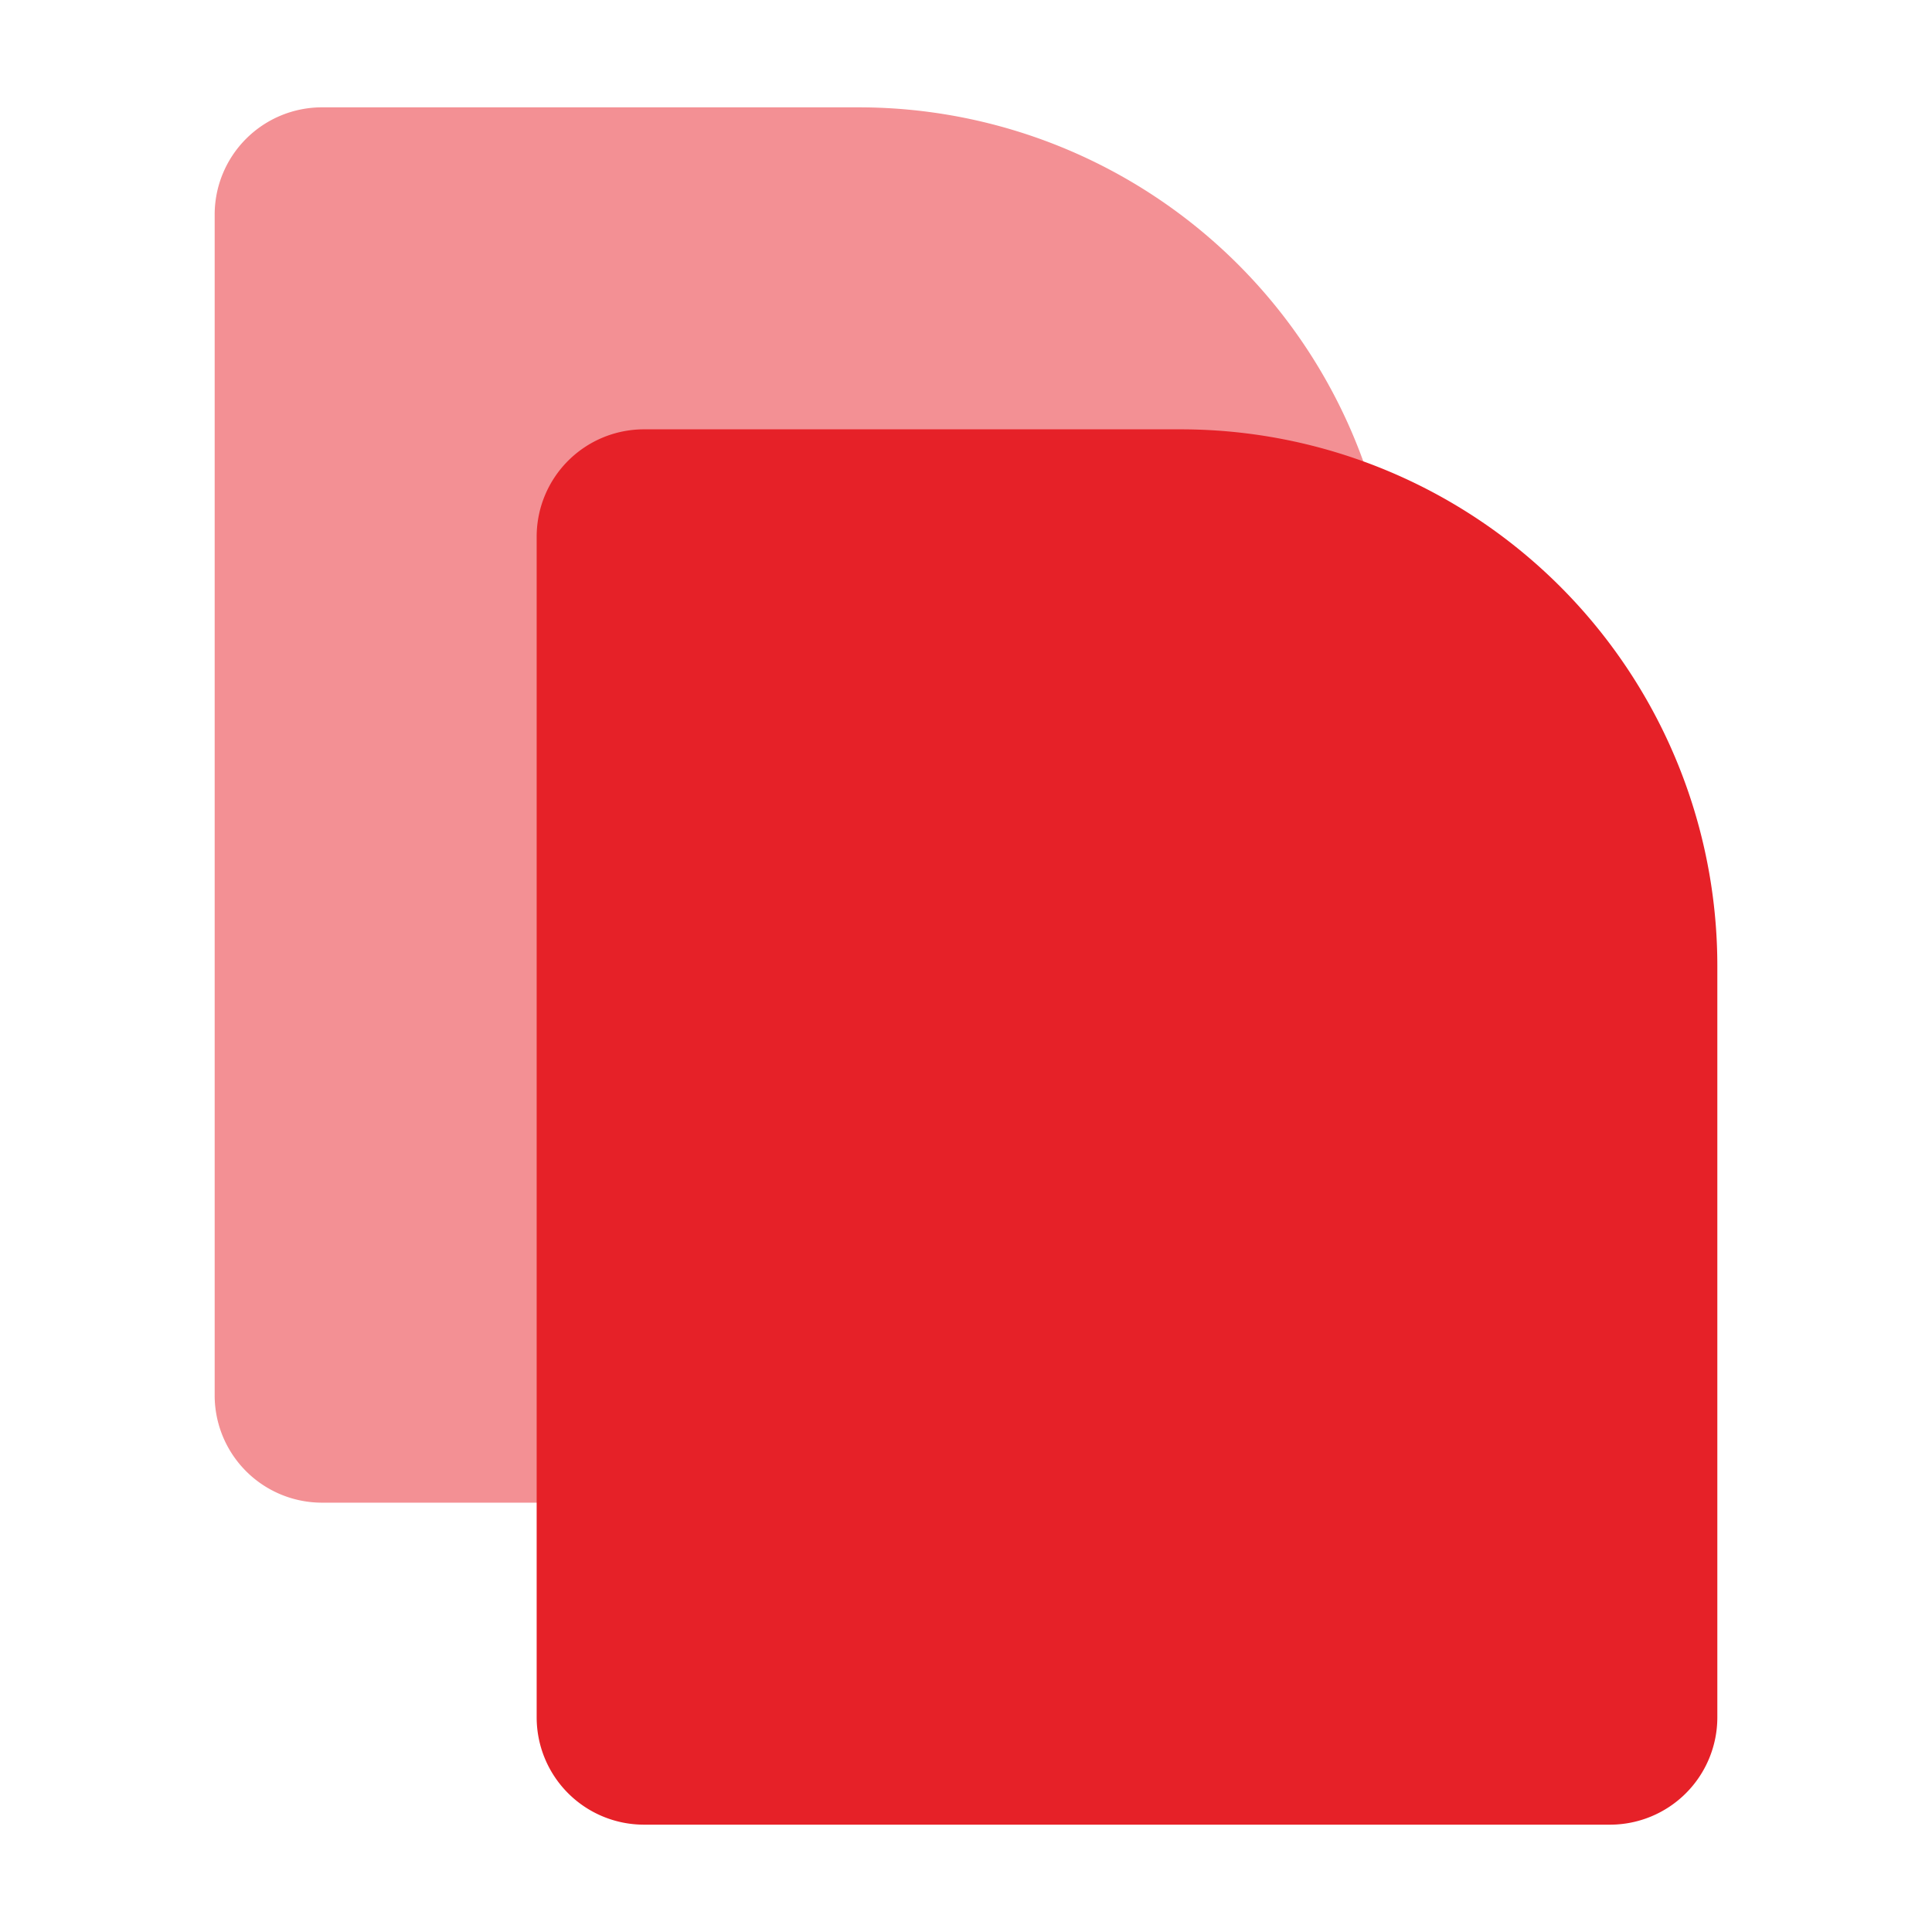 <svg id="Icons-_-Files-_-File" data-name="Icons-/-Files-/-File" xmlns="http://www.w3.org/2000/svg" width="18" height="18" viewBox="0 0 18 18">
  <path id="Shape" d="M0,0H18V18H0Z" fill="none" fill-rule="evenodd"/>
  <path id="Rectangle_37" data-name="Rectangle 37" d="M1,0H6a5,5,0,0,1,5,5v7a1,1,0,0,1-1,1H1a1,1,0,0,1-1-1V1A1,1,0,0,1,1,0Z" transform="translate(2 1)" fill="#e62128" opacity="0.499"/>
  <path id="Rectangle_36" data-name="Rectangle 36" d="M1,0H6a5,5,0,0,1,5,5v7a1,1,0,0,1-1,1H1a1,1,0,0,1-1-1V1A1,1,0,0,1,1,0Z" transform="translate(5 4)" fill="#e62128"/>
  <rect id="Rectangle" width="4" height="1" rx="0.5" transform="translate(7 10)" fill="#e62128"/>
  <rect id="Rectangle-2" data-name="Rectangle" width="6" height="1" rx="0.5" transform="translate(7 8)" fill="#e62128"/>
  <rect id="Rectangle-Copy" width="3" height="1" rx="0.5" transform="translate(7 12)" fill="#e62128"/>
</svg>
